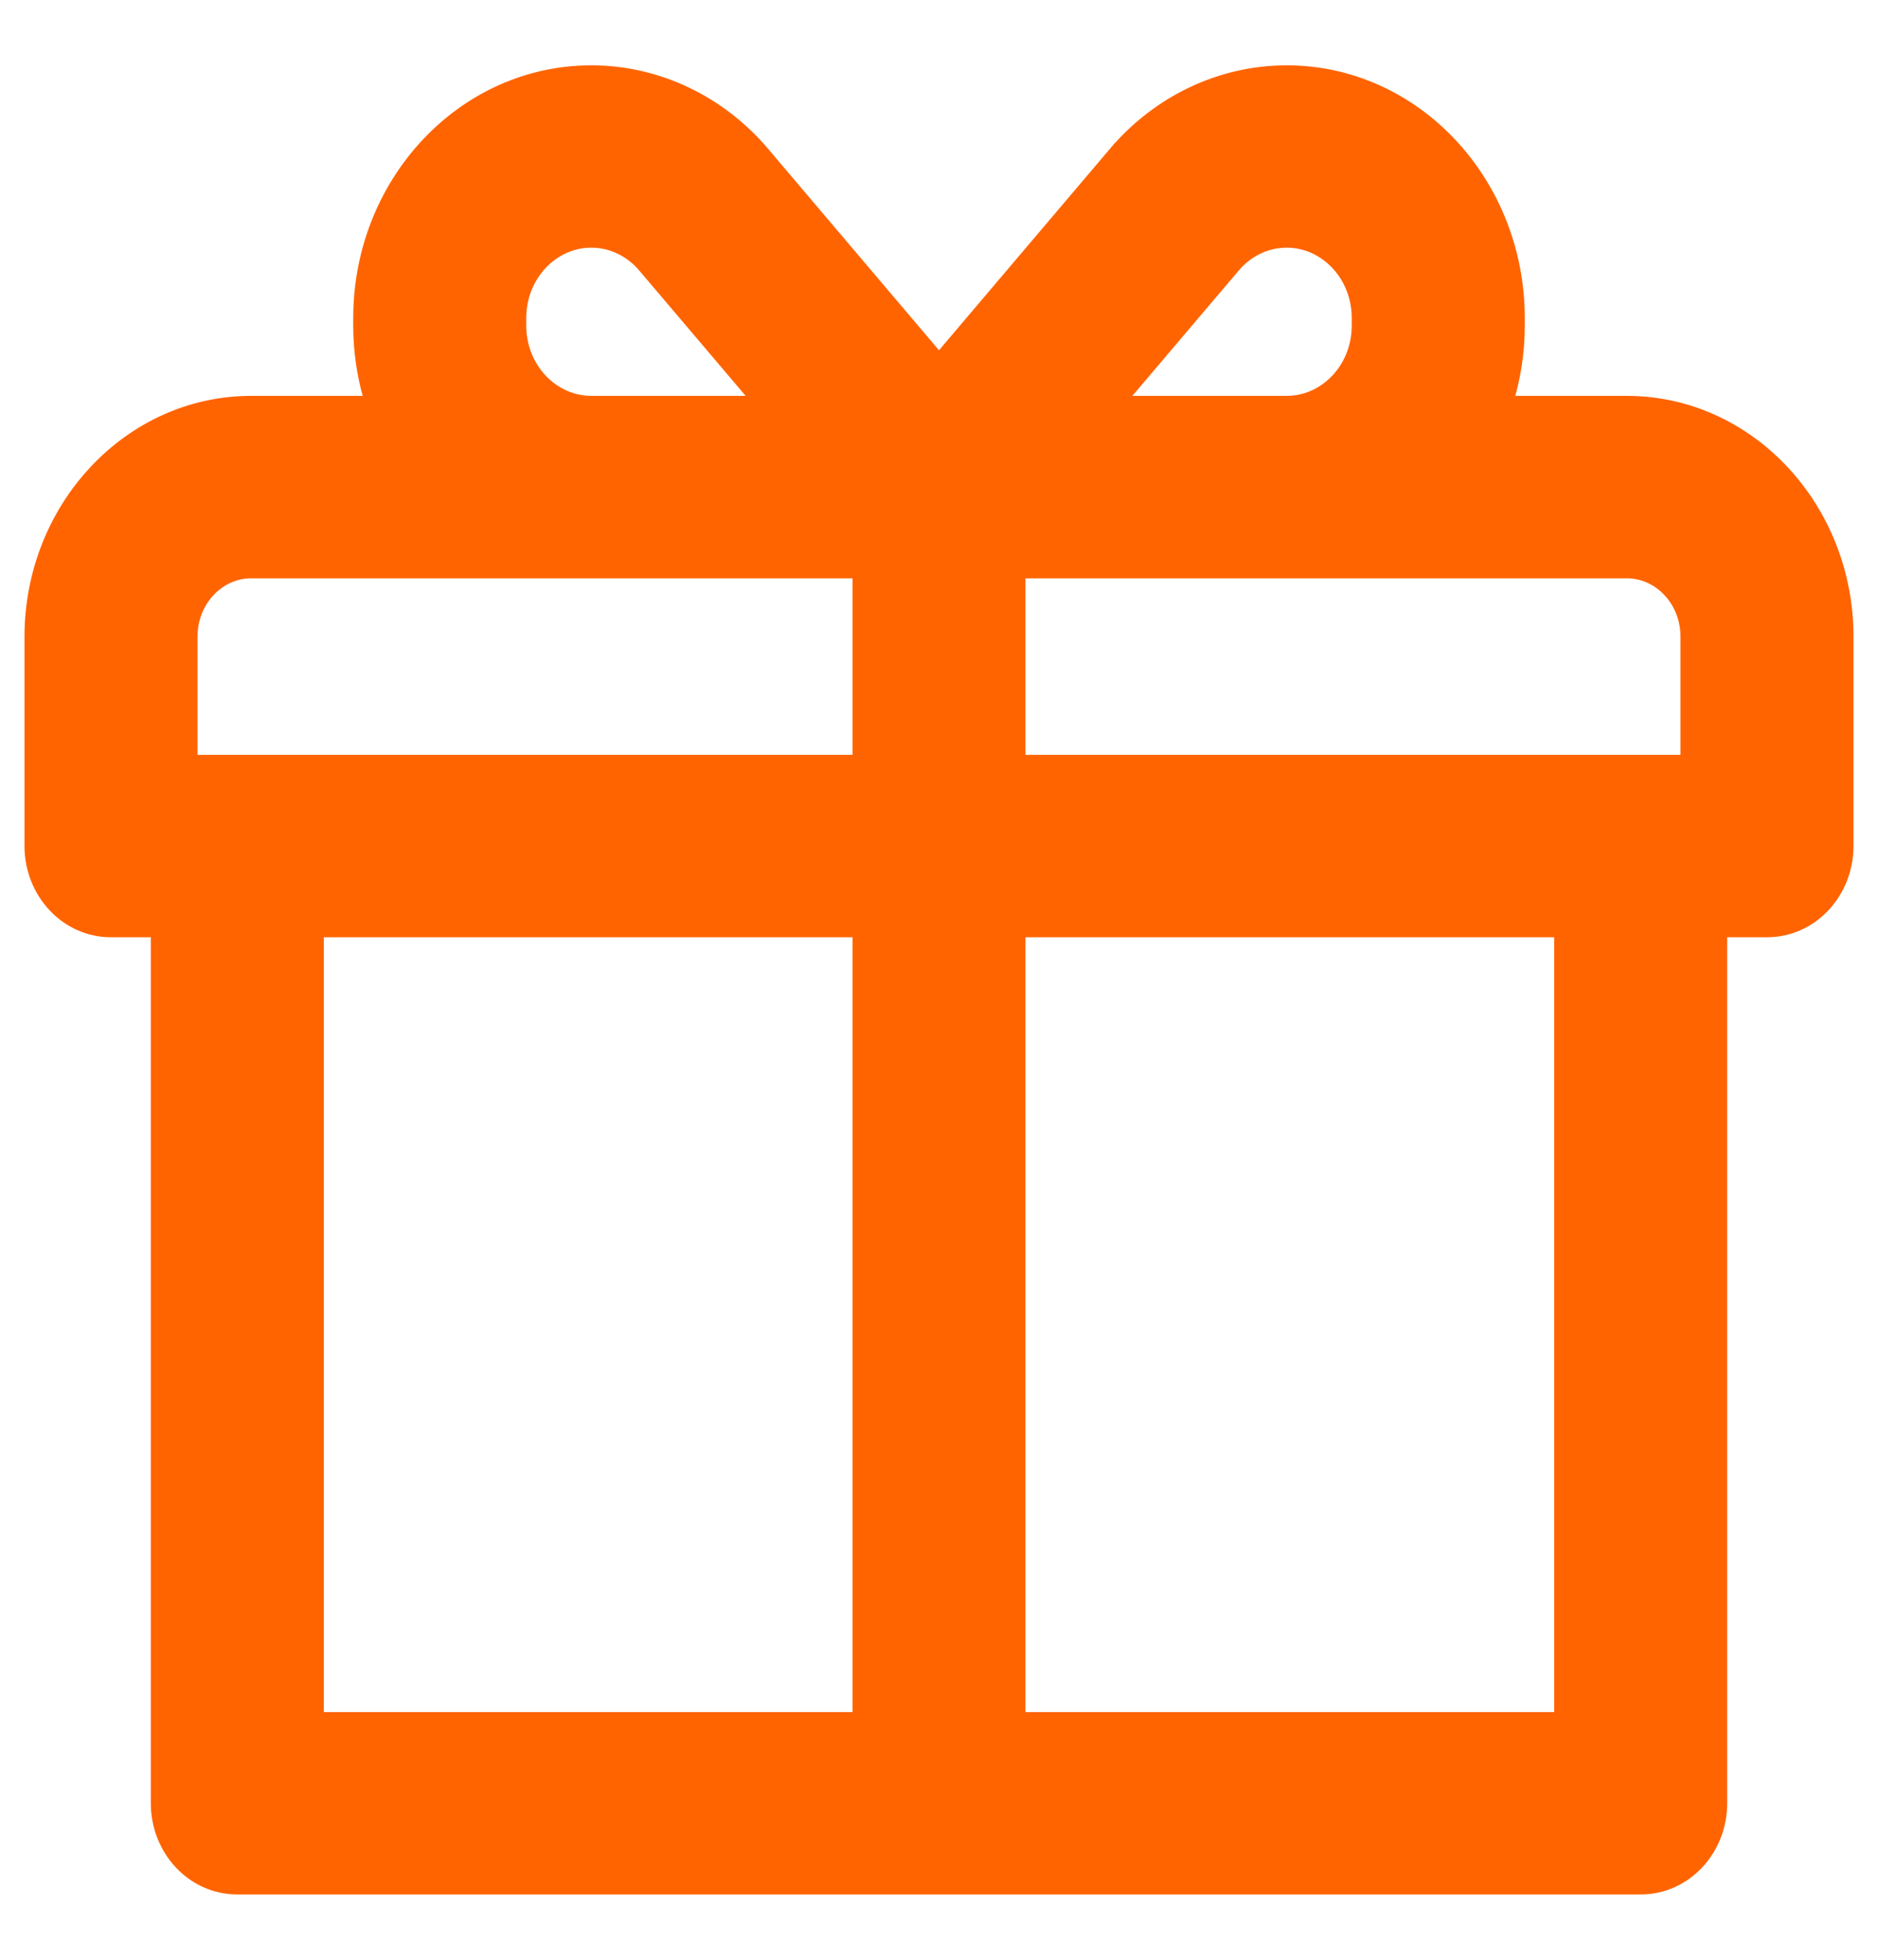 <svg width="23" height="24" viewBox="0 0 23 24" fill="none" xmlns="http://www.w3.org/2000/svg">
<path d="M13.668 1.889L11.5 4.444L9.332 1.889L9.332 1.888C8.8 1.261 8.039 0.9 7.242 0.9C5.683 0.9 4.426 2.249 4.426 3.895V3.987C4.426 4.323 4.479 4.646 4.576 4.948H3.077C1.595 4.948 0.4 6.233 0.4 7.797V10.361C0.4 10.916 0.823 11.378 1.359 11.378H1.947V22.083C1.947 22.639 2.37 23.1 2.906 23.1H20.094C20.63 23.1 21.053 22.639 21.053 22.083V11.378H21.641C22.177 11.378 22.6 10.916 22.6 10.361V7.797C22.6 6.233 21.405 4.948 19.923 4.948H18.424C18.521 4.646 18.574 4.323 18.574 3.987V3.895C18.574 2.249 17.317 0.9 15.758 0.9C14.961 0.9 14.2 1.261 13.668 1.889L13.744 1.953L13.668 1.889ZM15.095 3.248L15.095 3.248C15.265 3.047 15.507 2.933 15.758 2.933C16.247 2.933 16.655 3.359 16.655 3.895V3.987C16.655 4.523 16.247 4.948 15.758 4.948H13.652L15.095 3.248ZM7.905 3.248L7.905 3.248L9.348 4.948H7.242C6.753 4.948 6.345 4.523 6.345 3.987V3.895C6.345 3.359 6.753 2.933 7.242 2.933C7.493 2.933 7.735 3.047 7.905 3.248ZM20.681 7.797V9.344H20.675H20.669H20.663H20.656H20.649H20.642H20.635H20.628H20.62H20.613H20.605H20.597H20.589H20.581H20.573H20.565H20.556H20.547H20.539H20.53H20.521H20.512H20.502H20.493H20.483H20.474H20.464H20.454H20.444H20.434H20.423H20.413H20.402H20.392H20.381H20.37H20.359H20.348H20.336H20.325H20.313H20.301H20.29H20.278H20.266H20.253H20.241H20.229H20.216H20.204H20.191H20.178H20.165H20.152H20.139H20.126H20.112H20.099H20.085H20.071H20.057H20.044H20.029H20.015H20.001H19.987H19.972H19.957H19.943H19.928H19.913H19.898H19.883H19.868H19.852H19.837H19.822H19.806H19.79H19.774H19.759H19.743H19.727H19.71H19.694H19.678H19.661H19.645H19.628H19.611H19.595H19.578H19.561H19.544H19.526H19.509H19.492H19.474H19.457H19.439H19.422H19.404H19.386H19.368H19.35H19.332H19.314H19.296H19.277H19.259H19.241H19.222H19.203H19.185H19.166H19.147H19.128H19.109H19.09H19.071H19.052H19.032H19.013H18.994H18.974H18.955H18.935H18.915H18.895H18.876H18.856H18.836H18.816H18.796H18.776H18.755H18.735H18.715H18.695H18.674H18.654H18.633H18.612H18.592H18.571H18.55H18.529H18.508H18.488H18.466H18.445H18.424H18.403H18.382H18.361H18.339H18.318H18.297H18.275H18.254H18.232H18.21H18.189H18.167H18.145H18.124H18.102H18.08H18.058H18.036H18.014H17.992H17.97H17.948H17.926H17.904H17.882H17.859H17.837H17.815H17.793H17.77H17.748H17.725H17.703H17.68H17.658H17.635H17.613H17.59H17.567H17.545H17.522H17.499H17.477H17.454H17.431H17.408H17.385H17.363H17.34H17.317H17.294H17.271H17.248H17.225H17.202H17.179H17.156H17.133H17.11H17.087H17.064H17.041H17.017H16.994H16.971H16.948H16.925H16.902H16.878H16.855H16.832H16.809H16.786H16.762H16.739H16.716H16.693H16.67H16.646H16.623H16.6H16.577H16.553H16.53H16.507H16.484H16.46H16.437H16.414H16.391H16.368H16.344H16.321H16.298H16.275H16.252H16.229H16.205H16.182H16.159H16.136H16.113H16.09H16.067H16.043H16.02H15.997H15.974H15.951H15.928H15.905H15.882H15.859H15.836H15.813H15.791H15.768H15.745H15.722H15.699H15.676H15.654H15.631H15.608H15.586H15.563H15.54H15.518H15.495H15.473H15.45H15.428H15.405H15.383H15.36H15.338H15.316H15.293H15.271H15.249H15.227H15.204H15.182H15.16H15.138H15.116H15.094H15.072H15.05H15.029H15.007H14.985H14.963H14.942H14.92H14.899H14.877H14.856H14.834H14.813H14.791H14.77H14.749H14.728H14.707H14.685H14.665H14.643H14.623H14.602H14.581H14.56H14.539H14.519H14.498H14.478H14.457H14.437H14.416H14.396H14.376H14.356H14.335H14.316H14.296H14.275H14.256H14.236H14.216H14.197H14.177H14.157H14.138H14.118H14.099H14.08H14.061H14.042H14.023H14.004H13.985H13.966H13.947H13.928H13.91H13.891H13.873H13.854H13.836H13.818H13.8H13.782H13.764H13.746H13.728H13.71H13.693H13.675H13.658H13.64H13.623H13.606H13.589H13.572H13.555H13.538H13.521H13.504H13.488H13.471H13.455H13.439H13.422H13.406H13.39H13.374H13.358H13.343H13.327H13.311H13.296H13.281H13.265H13.25H13.235H13.22H13.205H13.191H13.176H13.161H13.147H13.133H13.118H13.104H13.09H13.076H13.062H13.049H13.035H13.022H13.008H12.995H12.982H12.969H12.956H12.943H12.93H12.918H12.905H12.893H12.881H12.869H12.857H12.845H12.833H12.821H12.81H12.798H12.787H12.776H12.765H12.754H12.743H12.733H12.722H12.712H12.701H12.691H12.681H12.671H12.662H12.652H12.642H12.633H12.624H12.615H12.606H12.597H12.588H12.579H12.571H12.563H12.555H12.547H12.539H12.531H12.523H12.516H12.508H12.501H12.494H12.487H12.48H12.474H12.467H12.461H12.459V6.982H19.923C20.335 6.982 20.681 7.341 20.681 7.797ZM2.319 7.797C2.319 7.341 2.665 6.982 3.077 6.982H10.541V9.344H10.539H10.533H10.526H10.52H10.513H10.506H10.499H10.492H10.484H10.477H10.469H10.461H10.453H10.445H10.437H10.429H10.421H10.412H10.403H10.394H10.385H10.376H10.367H10.358H10.348H10.338H10.329H10.319H10.309H10.299H10.288H10.278H10.267H10.257H10.246H10.235H10.224H10.213H10.202H10.19H10.179H10.167H10.155H10.143H10.131H10.119H10.107H10.095H10.082H10.07H10.057H10.044H10.031H10.018H10.005H9.992H9.978H9.965H9.951H9.938H9.924H9.91H9.896H9.882H9.867H9.853H9.839H9.824H9.809H9.795H9.78H9.765H9.75H9.735H9.719H9.704H9.689H9.673H9.657H9.642H9.626H9.61H9.594H9.578H9.561H9.545H9.529H9.512H9.496H9.479H9.462H9.445H9.428H9.411H9.394H9.377H9.36H9.342H9.325H9.307H9.29H9.272H9.254H9.236H9.218H9.2H9.182H9.164H9.145H9.127H9.109H9.09H9.072H9.053H9.034H9.015H8.996H8.977H8.958H8.939H8.92H8.901H8.882H8.862H8.843H8.823H8.804H8.784H8.764H8.744H8.724H8.705H8.685H8.664H8.644H8.624H8.604H8.584H8.563H8.543H8.522H8.502H8.481H8.461H8.44H8.419H8.398H8.377H8.357H8.336H8.314H8.293H8.272H8.251H8.23H8.209H8.187H8.166H8.144H8.123H8.101H8.08H8.058H8.037H8.015H7.993H7.971H7.949H7.928H7.906H7.884H7.862H7.84H7.818H7.795H7.773H7.751H7.729H7.707H7.684H7.662H7.64H7.617H7.595H7.572H7.55H7.527H7.505H7.482H7.46H7.437H7.414H7.392H7.369H7.346H7.324H7.301H7.278H7.255H7.232H7.209H7.187H7.164H7.141H7.118H7.095H7.072H7.049H7.026H7.003H6.98H6.957H6.933H6.91H6.887H6.864H6.841H6.818H6.795H6.772H6.748H6.725H6.702H6.679H6.656H6.632H6.609H6.586H6.563H6.54H6.516H6.493H6.47H6.447H6.423H6.4H6.377H6.354H6.33H6.307H6.284H6.261H6.237H6.214H6.191H6.168H6.145H6.122H6.098H6.075H6.052H6.029H6.006H5.983H5.959H5.936H5.913H5.89H5.867H5.844H5.821H5.798H5.775H5.752H5.729H5.706H5.683H5.66H5.637H5.615H5.592H5.569H5.546H5.523H5.501H5.478H5.455H5.433H5.41H5.387H5.365H5.342H5.32H5.297H5.275H5.252H5.23H5.207H5.185H5.163H5.141H5.118H5.096H5.074H5.052H5.03H5.008H4.986H4.964H4.942H4.92H4.898H4.876H4.855H4.833H4.811H4.789H4.768H4.746H4.725H4.703H4.682H4.661H4.639H4.618H4.597H4.576H4.555H4.534H4.513H4.492H4.471H4.45H4.429H4.408H4.388H4.367H4.346H4.326H4.306H4.285H4.265H4.245H4.224H4.204H4.184H4.164H4.144H4.124H4.104H4.085H4.065H4.045H4.026H4.006H3.987H3.968H3.948H3.929H3.91H3.891H3.872H3.853H3.834H3.815H3.797H3.778H3.759H3.741H3.723H3.704H3.686H3.668H3.65H3.632H3.614H3.596H3.578H3.561H3.543H3.526H3.508H3.491H3.473H3.456H3.439H3.422H3.405H3.389H3.372H3.355H3.339H3.322H3.306H3.29H3.273H3.257H3.241H3.225H3.21H3.194H3.178H3.163H3.148H3.132H3.117H3.102H3.087H3.072H3.057H3.043H3.028H3.013H2.999H2.985H2.971H2.957H2.943H2.929H2.915H2.901H2.888H2.874H2.861H2.848H2.835H2.822H2.809H2.796H2.784H2.771H2.759H2.746H2.734H2.722H2.71H2.699H2.687H2.675H2.664H2.653H2.641H2.63H2.619H2.608H2.598H2.587H2.577H2.566H2.556H2.546H2.536H2.526H2.517H2.507H2.498H2.488H2.479H2.47H2.461H2.453H2.444H2.435H2.427H2.419H2.411H2.403H2.395H2.387H2.38H2.372H2.365H2.358H2.351H2.344H2.338H2.331H2.325H2.319V7.797ZM3.866 11.378H10.541V21.067H3.866V11.378ZM19.134 21.067H12.459V11.378H19.134V21.067Z" fill="#FF6400" stroke="#FF6400" stroke-width="0.2"/>
</svg>
